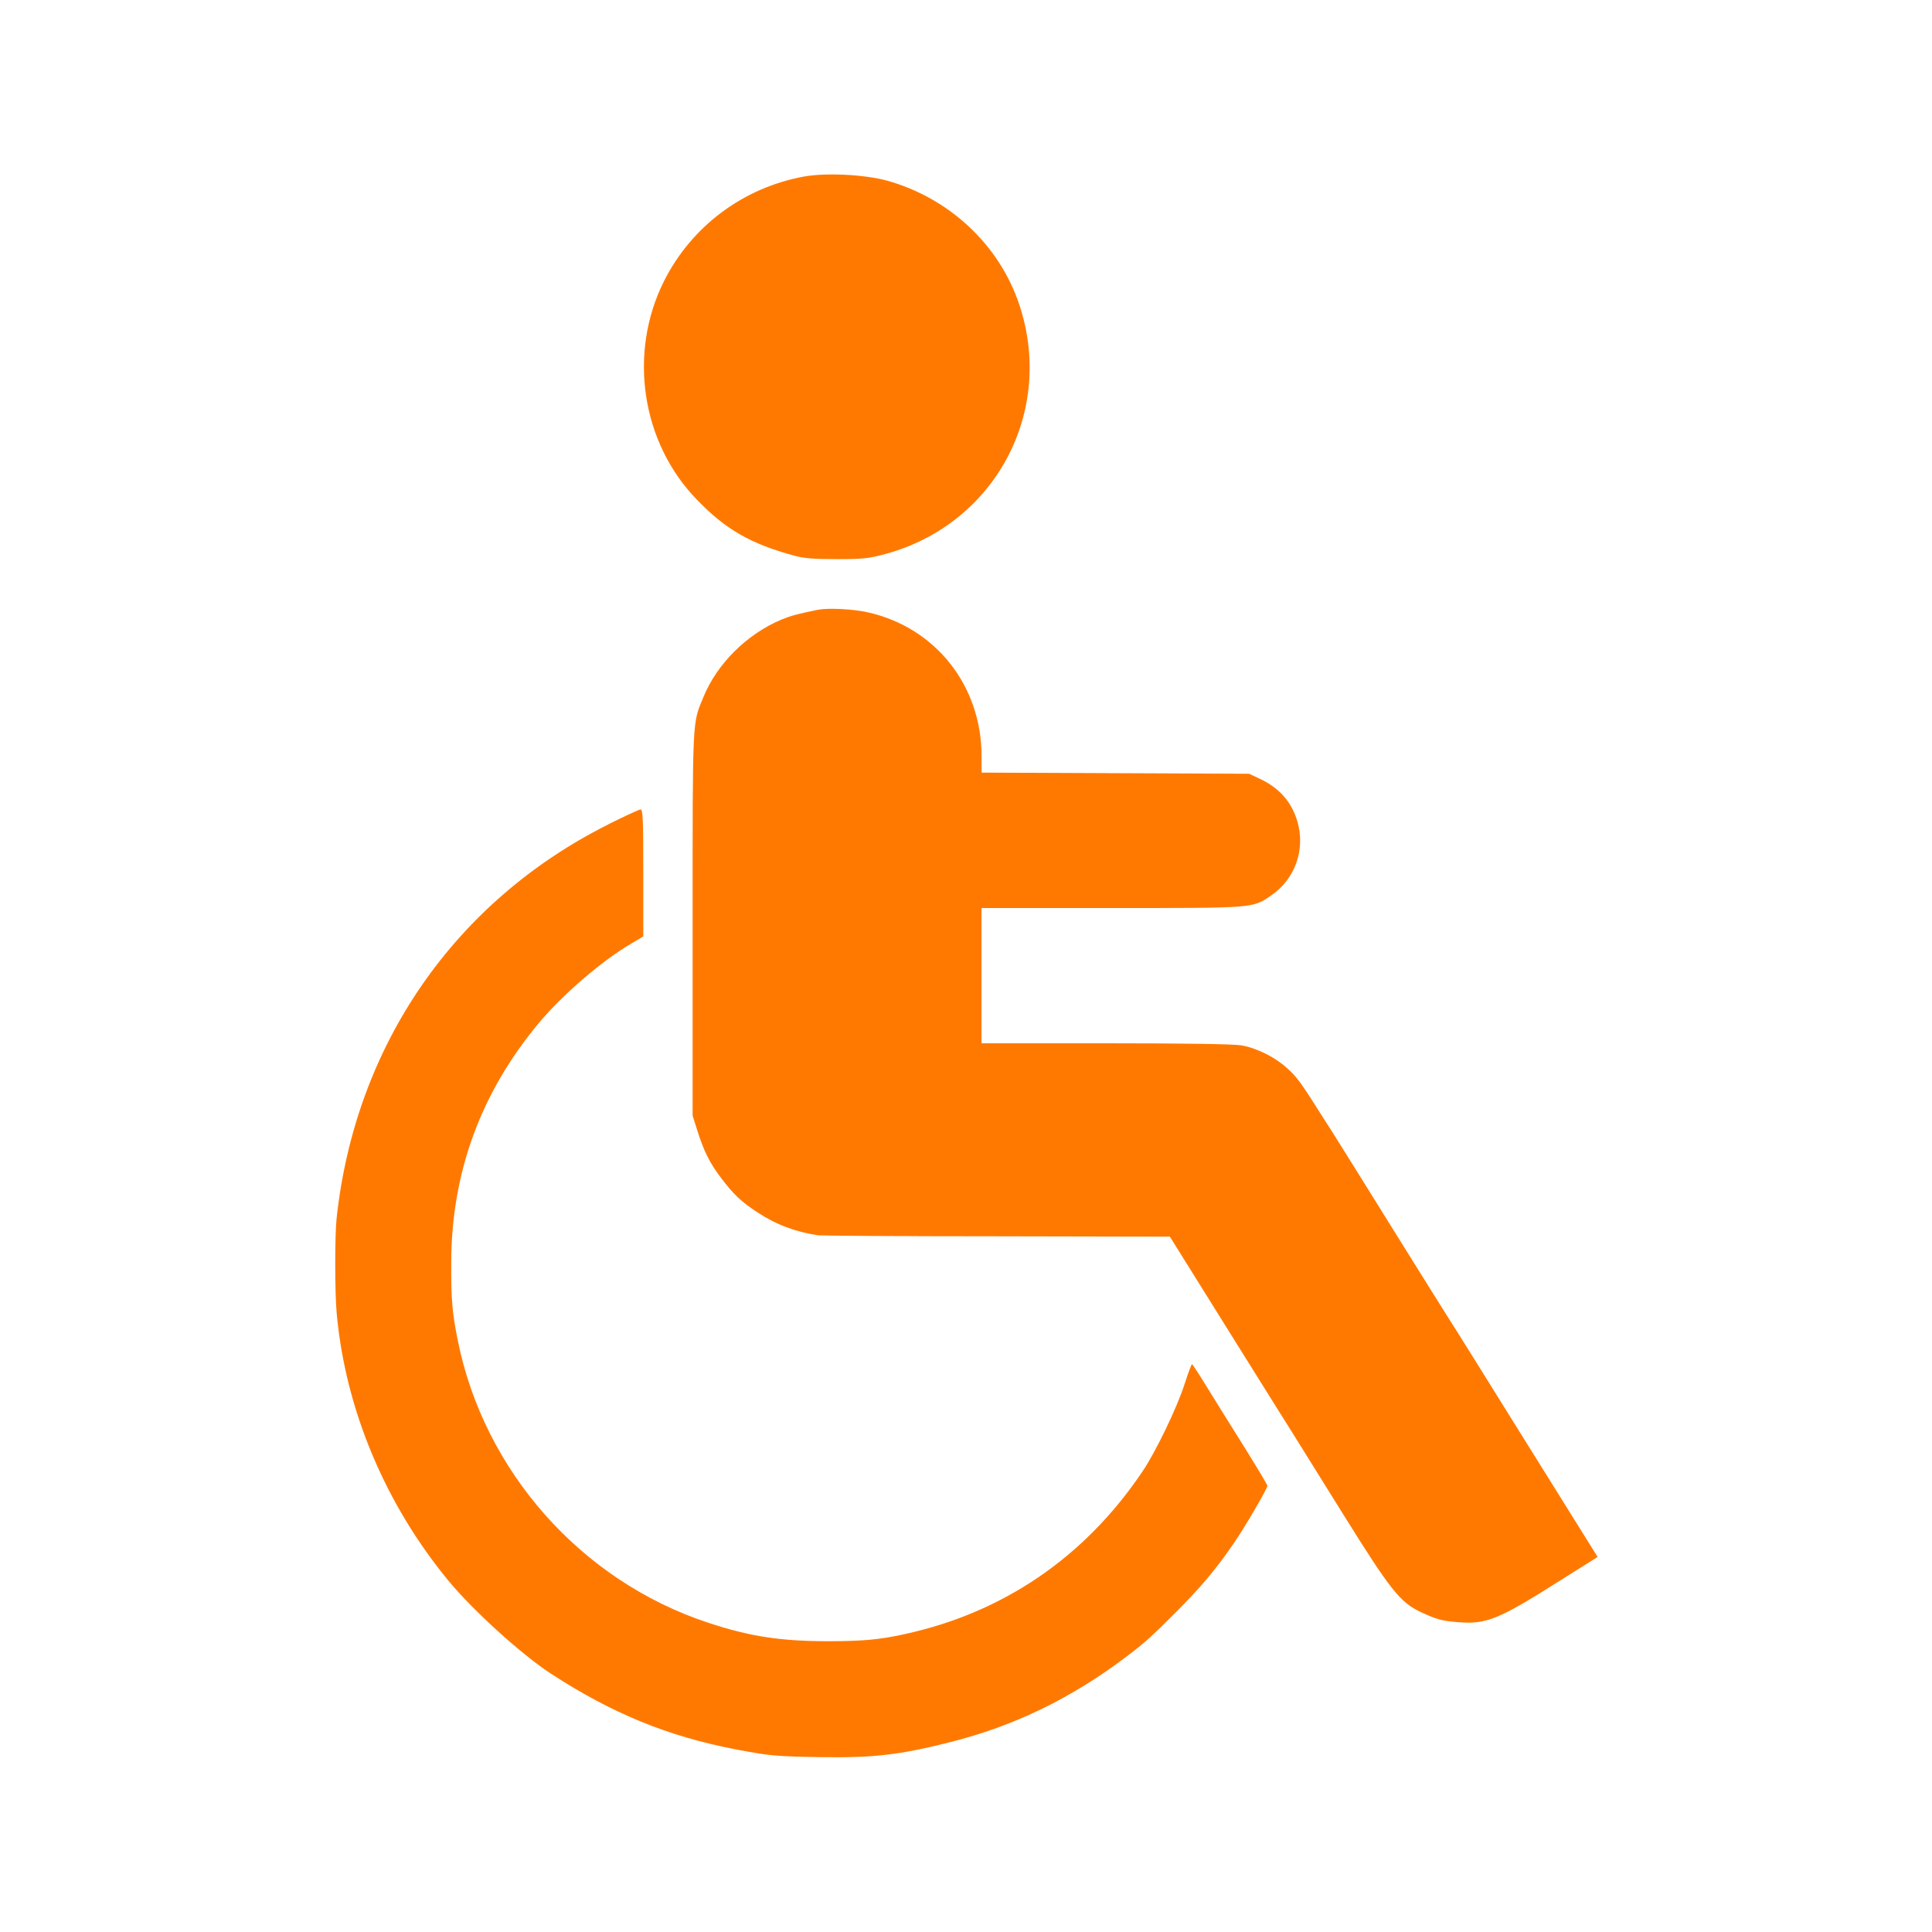 <!-- Generated by IcoMoon.io -->
<svg version="1.1" xmlns="http://www.w3.org/2000/svg" width="32" height="32" viewBox="0 0 32 32">
<title>accessibility_mobility</title>
<path fill="#ff7900" d="M13.312 2.925c-1.008 0.186-1.859 0.826-2.314 1.731-0.598 1.194-0.374 2.675 0.544 3.619 0.474 0.493 0.886 0.73 1.61 0.928 0.16 0.045 0.326 0.058 0.704 0.058 0.438 0 0.531-0.010 0.813-0.086 1.814-0.496 2.81-2.355 2.211-4.138-0.333-0.989-1.165-1.763-2.198-2.048-0.374-0.099-1.005-0.131-1.37-0.064z"></path>
<path fill="#ff7900" d="M13.552 10.099c-0.346 0.070-0.442 0.096-0.608 0.163-0.573 0.24-1.066 0.73-1.293 1.283-0.186 0.451-0.179 0.298-0.179 3.75v3.184l0.074 0.234c0.109 0.349 0.211 0.554 0.397 0.797 0.202 0.269 0.336 0.397 0.602 0.57 0.31 0.205 0.637 0.326 1.008 0.381 0.054 0.006 1.386 0.016 2.96 0.016l2.864 0.006 0.96 1.539c0.528 0.845 1.011 1.619 1.075 1.718 0.061 0.099 0.435 0.698 0.829 1.331 0.79 1.267 0.947 1.469 1.296 1.632 0.253 0.118 0.342 0.144 0.618 0.166 0.464 0.035 0.662-0.042 1.661-0.675l0.646-0.406-0.154-0.246c-0.083-0.134-0.611-0.982-1.171-1.878-0.56-0.899-1.062-1.706-1.12-1.792-0.058-0.090-0.49-0.781-0.96-1.536-0.47-0.758-0.89-1.427-0.928-1.488s-0.134-0.214-0.214-0.336c-0.362-0.573-0.429-0.669-0.592-0.816-0.205-0.186-0.496-0.333-0.758-0.381-0.125-0.022-0.909-0.035-2.25-0.035h-2.058v-2.24h2.154c2.374 0 2.333 0.003 2.634-0.202 0.406-0.272 0.582-0.768 0.442-1.238-0.096-0.32-0.298-0.55-0.621-0.701l-0.176-0.083-4.432-0.019v-0.272c0-1.171-0.765-2.134-1.888-2.384-0.246-0.054-0.646-0.074-0.816-0.042z"></path>
<path fill="#ff7900" d="M10.083 13.651c-2.557 1.277-4.205 3.67-4.509 6.541-0.029 0.282-0.029 1.232 0.003 1.565 0.144 1.584 0.803 3.158 1.859 4.435 0.403 0.486 1.2 1.21 1.69 1.53 1.008 0.656 1.936 1.037 3.050 1.251 0.582 0.112 0.685 0.118 1.424 0.131 0.867 0.013 1.306-0.038 2.128-0.246 1.072-0.269 2.022-0.73 2.944-1.43 0.294-0.224 0.387-0.307 0.8-0.72s0.666-0.714 0.947-1.123c0.189-0.269 0.573-0.928 0.573-0.976 0-0.016-0.163-0.288-0.358-0.602-0.198-0.317-0.477-0.762-0.618-0.992s-0.262-0.419-0.272-0.419c-0.010-0.003-0.064 0.144-0.122 0.323-0.125 0.394-0.483 1.136-0.701 1.456-0.954 1.418-2.307 2.339-3.949 2.694-0.416 0.090-0.672 0.112-1.229 0.115-0.813 0-1.318-0.077-2.016-0.307-2.102-0.694-3.709-2.509-4.144-4.672-0.096-0.477-0.112-0.685-0.109-1.309 0.006-1.472 0.486-2.79 1.443-3.942 0.39-0.47 1.050-1.040 1.533-1.322l0.205-0.122v-1.050c0-0.87-0.006-1.053-0.045-1.053-0.022 0-0.259 0.109-0.528 0.243z"></path>
</svg>
